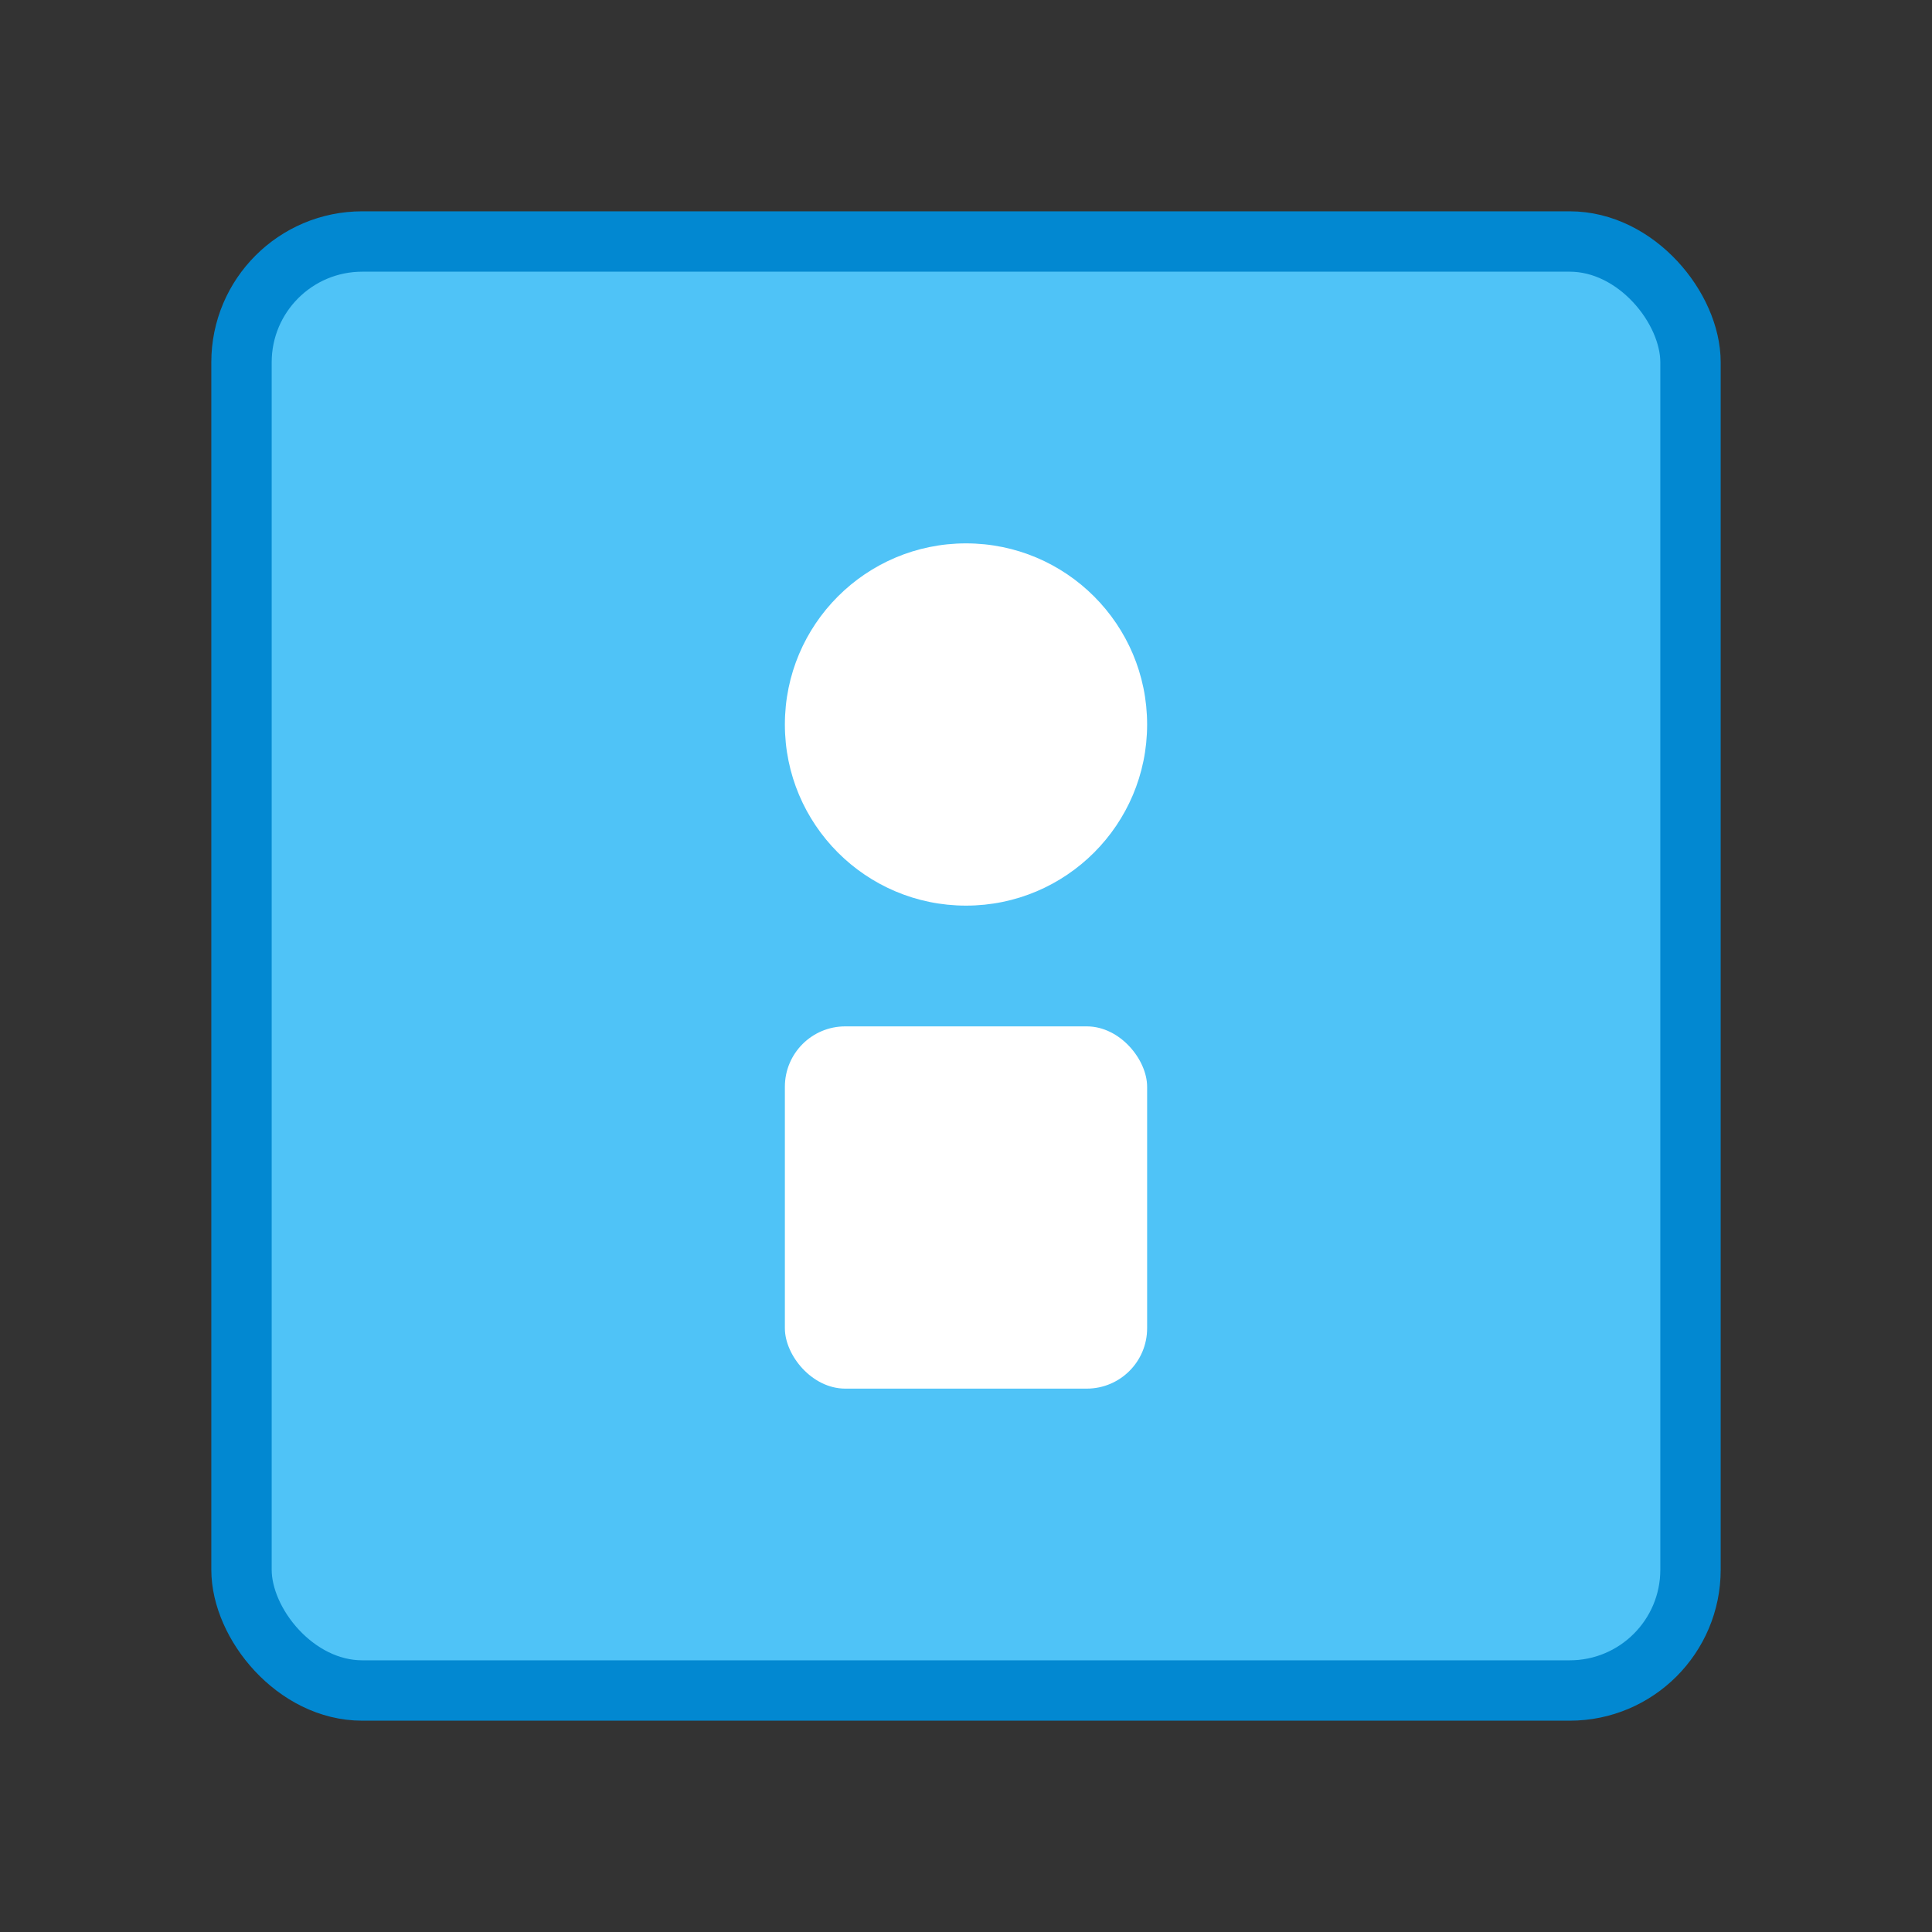 <svg height="128" width="128" xmlns="http://www.w3.org/2000/svg">
  <rect width="100%" height="100%" fill="#333333" stroke="none"/>
  <rect x="16" y="16" width="96" height="96" rx="8" ry="8" fill="#4fc3f7" stroke="#0288d1" stroke-width="4"/>
  <circle cx="64" cy="48" r="12" fill="#fff"/>
  <rect x="52" y="68" width="24" height="24" rx="4" ry="4" fill="#fff"/>
</svg>